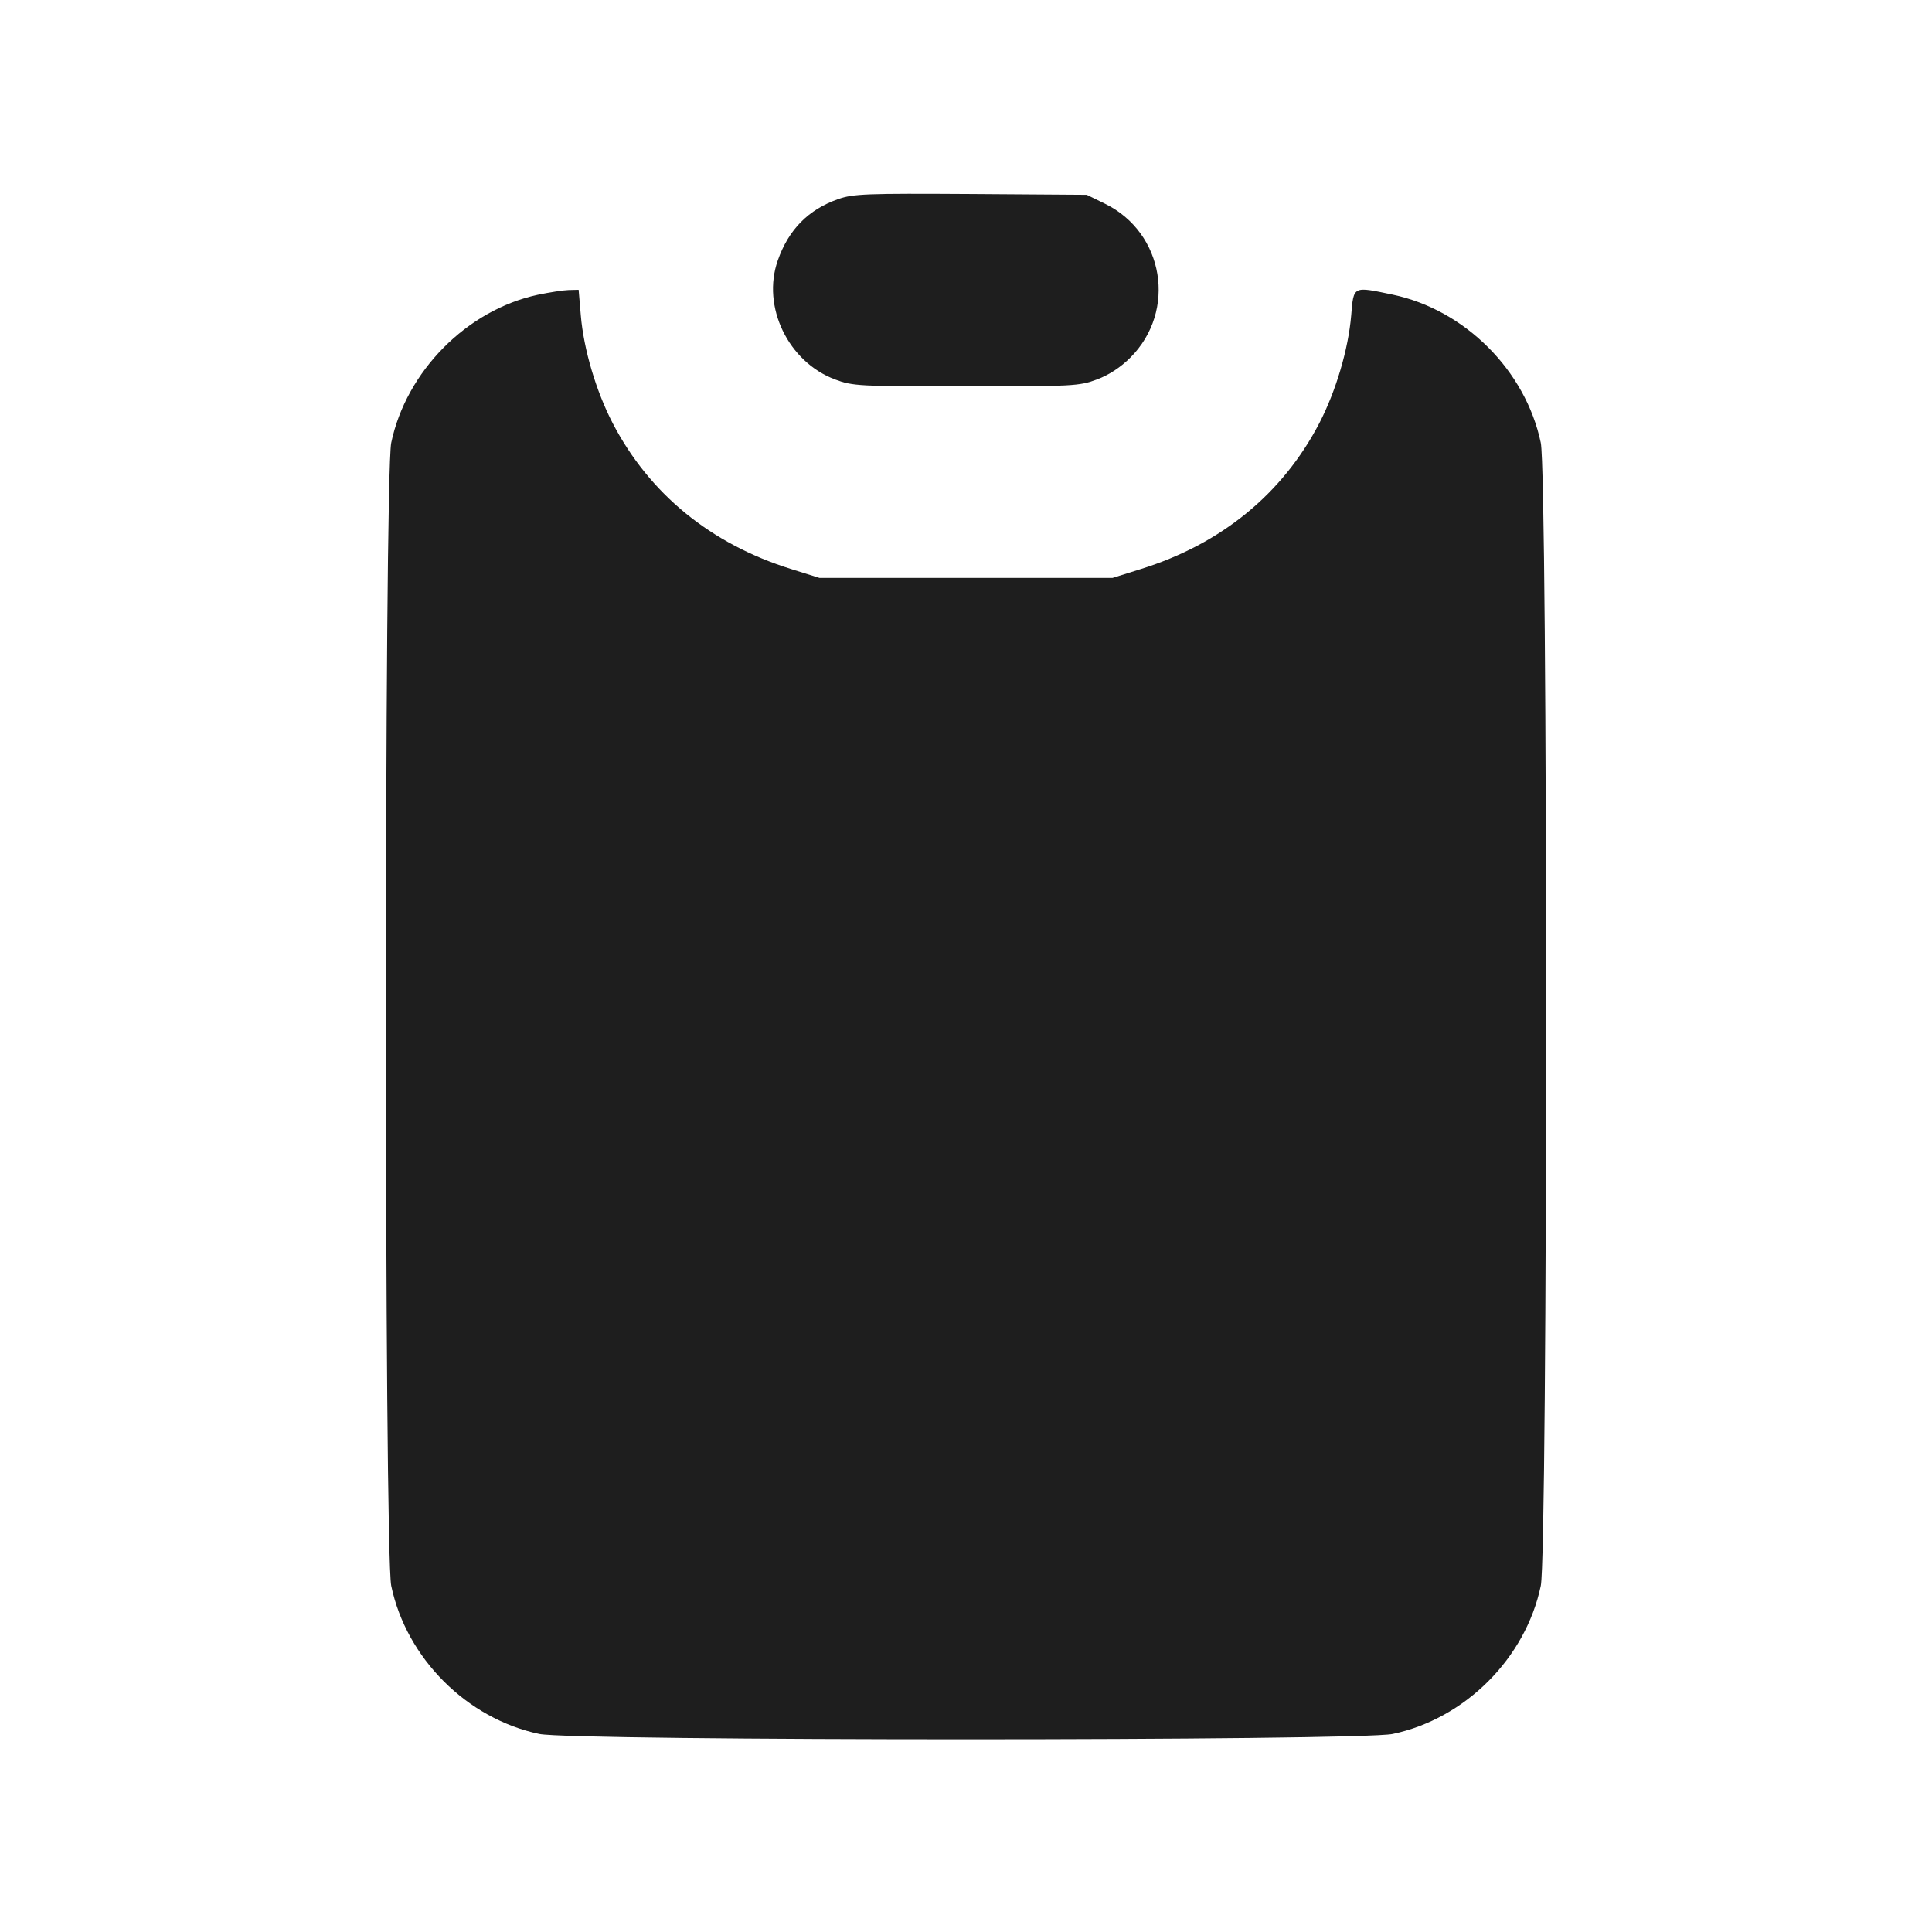<svg width="24" height="24" viewBox="0 0 24 24" fill="none" xmlns="http://www.w3.org/2000/svg"><path d="M10.413 2.473 C 10.042 2.603,9.796 2.852,9.662 3.235 C 9.460 3.809,9.791 4.496,10.374 4.714 C 10.592 4.796,10.670 4.800,12.000 4.800 C 13.330 4.800,13.408 4.796,13.626 4.714 C 13.775 4.659,13.921 4.563,14.042 4.442 C 14.621 3.862,14.462 2.893,13.729 2.532 L 13.500 2.420 12.060 2.410 C 10.758 2.402,10.600 2.408,10.413 2.473 M6.680 3.662 C 5.799 3.852,5.047 4.612,4.860 5.500 C 4.772 5.921,4.772 19.279,4.860 19.700 C 5.049 20.600,5.800 21.351,6.700 21.540 C 7.119 21.628,16.881 21.628,17.300 21.540 C 18.200 21.351,18.951 20.600,19.140 19.700 C 19.228 19.279,19.228 5.921,19.140 5.500 C 18.951 4.602,18.198 3.849,17.300 3.660 C 16.803 3.556,16.816 3.549,16.785 3.918 C 16.750 4.337,16.595 4.860,16.389 5.257 C 15.932 6.135,15.172 6.757,14.171 7.069 L 13.820 7.179 12.000 7.179 L 10.180 7.179 9.829 7.069 C 8.828 6.757,8.068 6.135,7.611 5.257 C 7.405 4.860,7.250 4.337,7.215 3.918 L 7.188 3.600 7.064 3.603 C 6.996 3.605,6.823 3.632,6.680 3.662 " fill="#1E1E1E" stroke="none" fill-rule="evenodd"></path></svg>